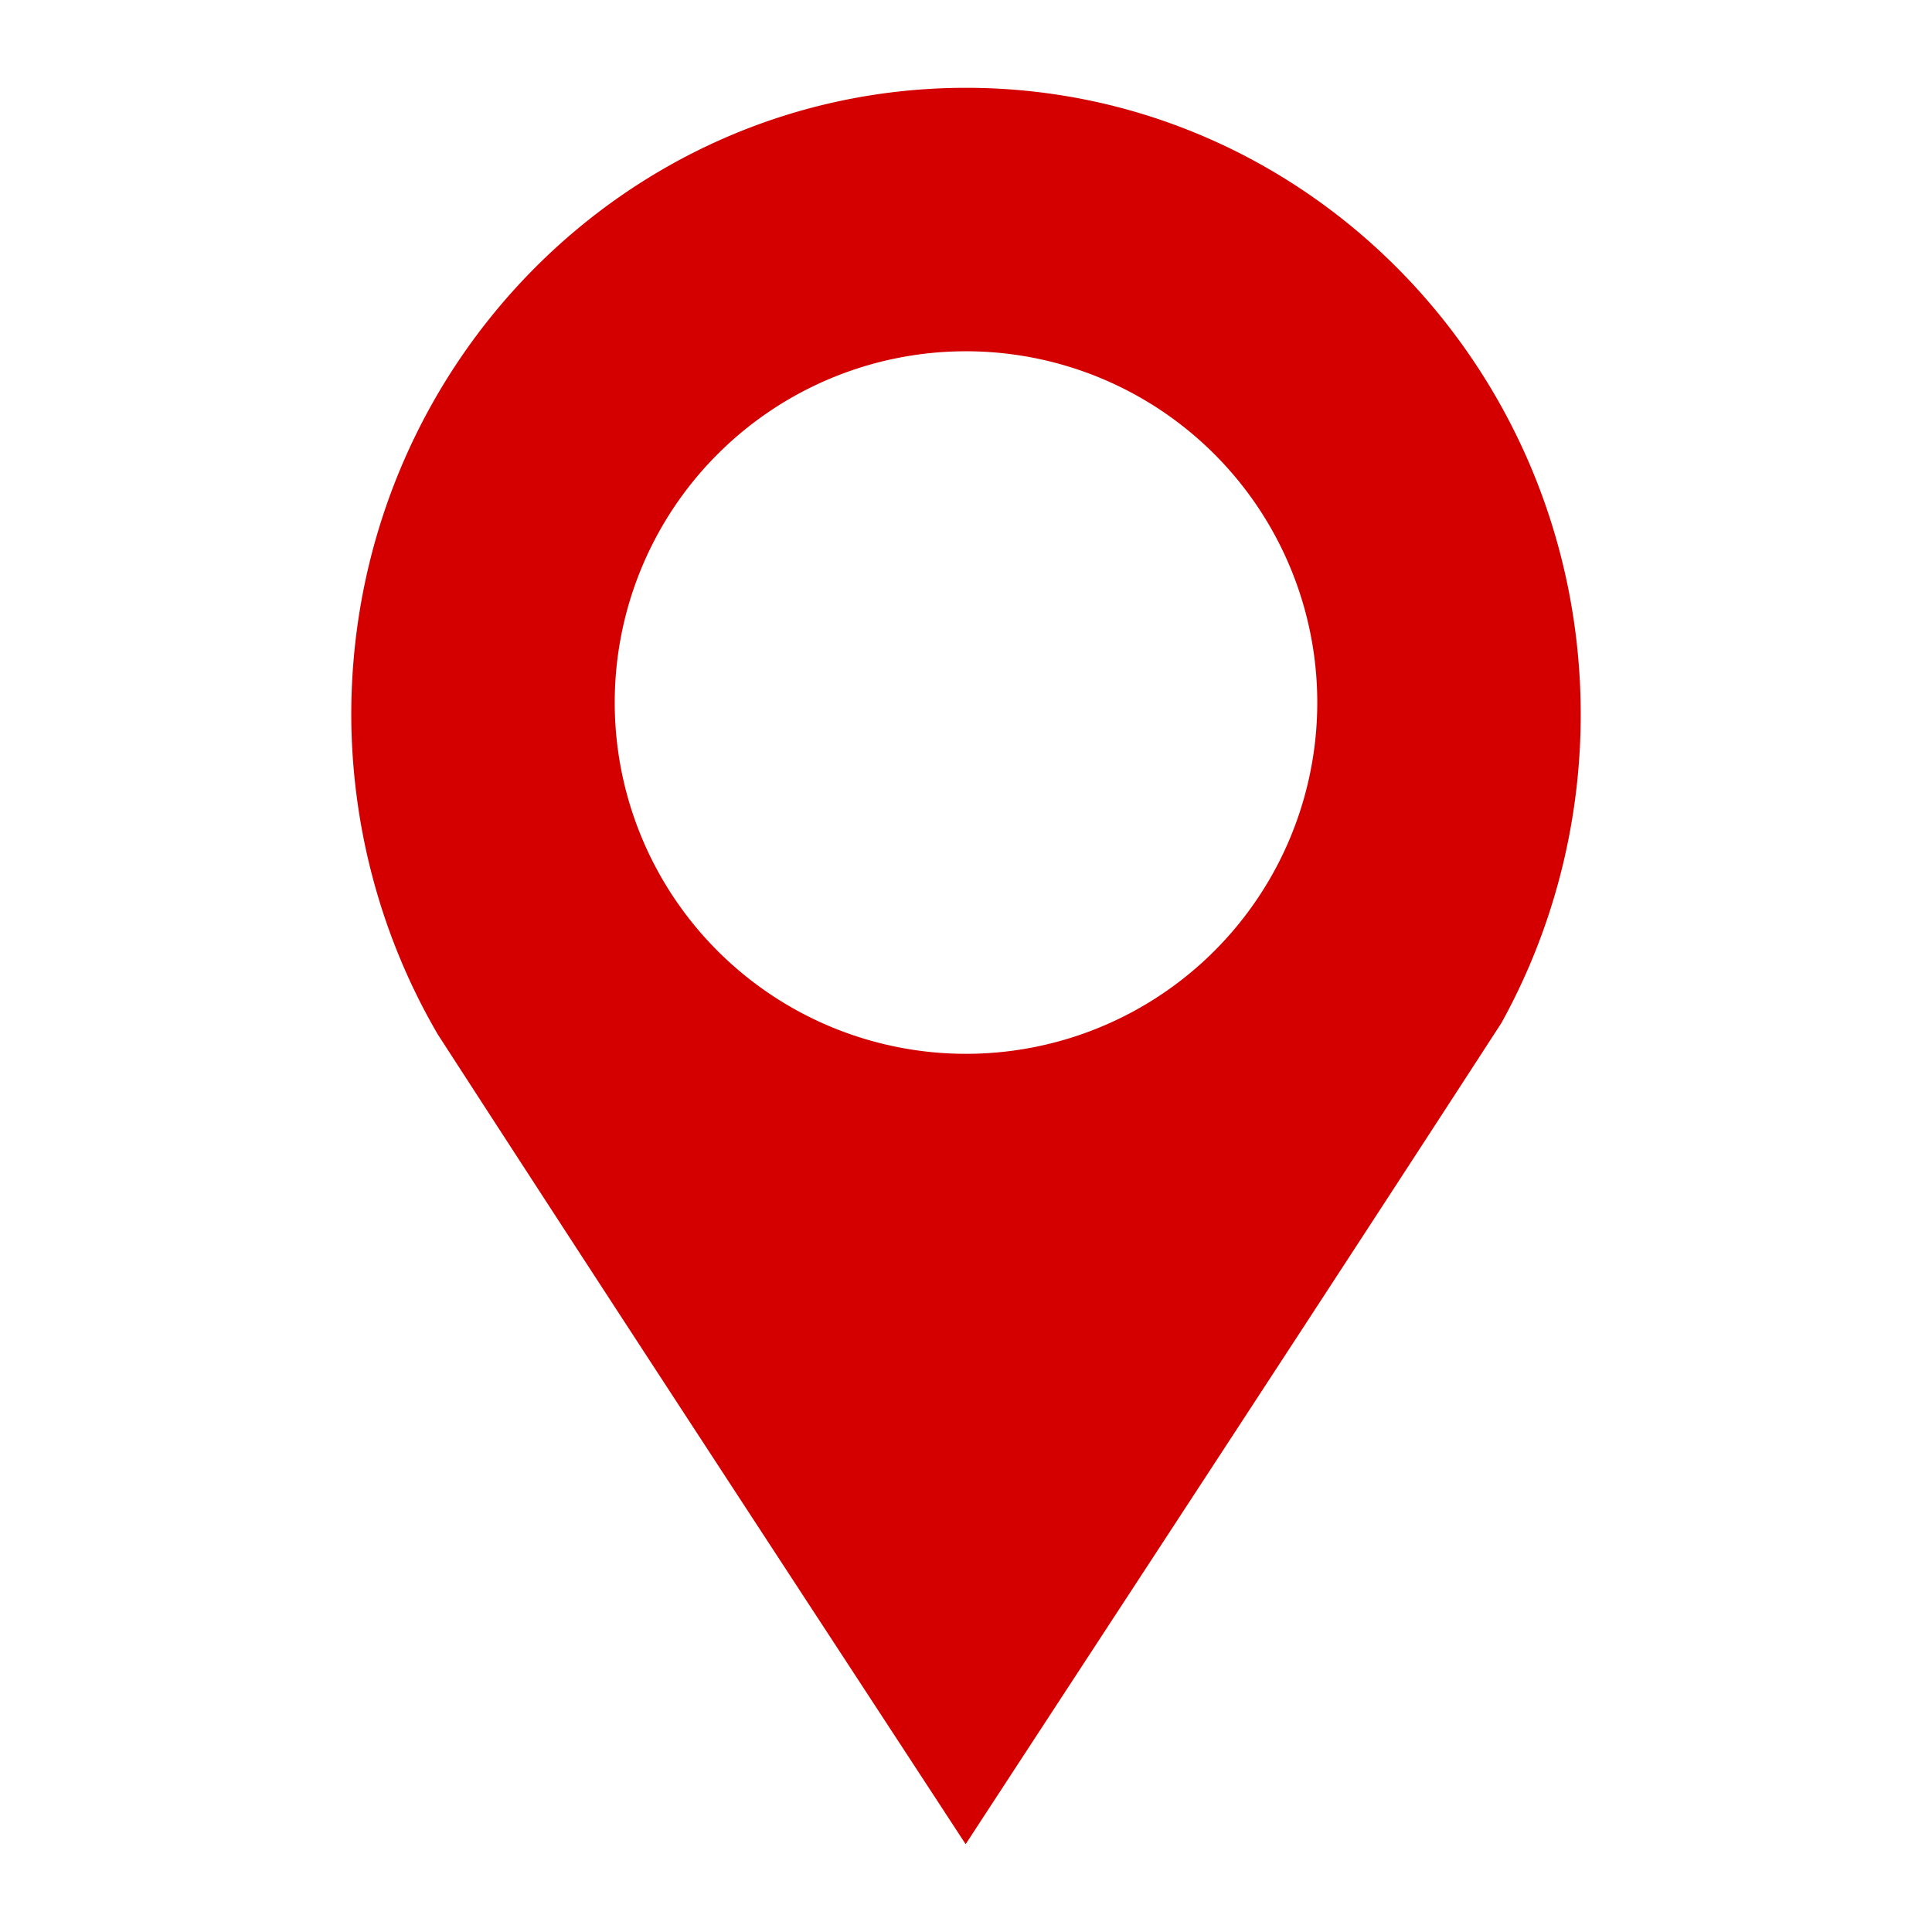 <?xml version="1.0" encoding="UTF-8"?>
<svg width="22" height="22" version="1.1" xmlns="http://www.w3.org/2000/svg">
 <path class="error" d="m11 1c-3.87 0-7 3.2-7 7.14 0.003 1.28 0.343 2.54 0.986 3.64 1.96 3.03 4.01 6.16 6.01 9.22 2.03-3.11 4.09-6.25 6.1-9.35 0.592-1.07 0.903-2.28 0.904-3.51 0-3.94-3.13-7.14-7-7.14zm0 3a4 4 0 0 1 4 4 4 4 0 0 1-4 4 4 4 0 0 1-4-4 4 4 0 0 1 4-4z" fill="#d40000"/>
</svg>
